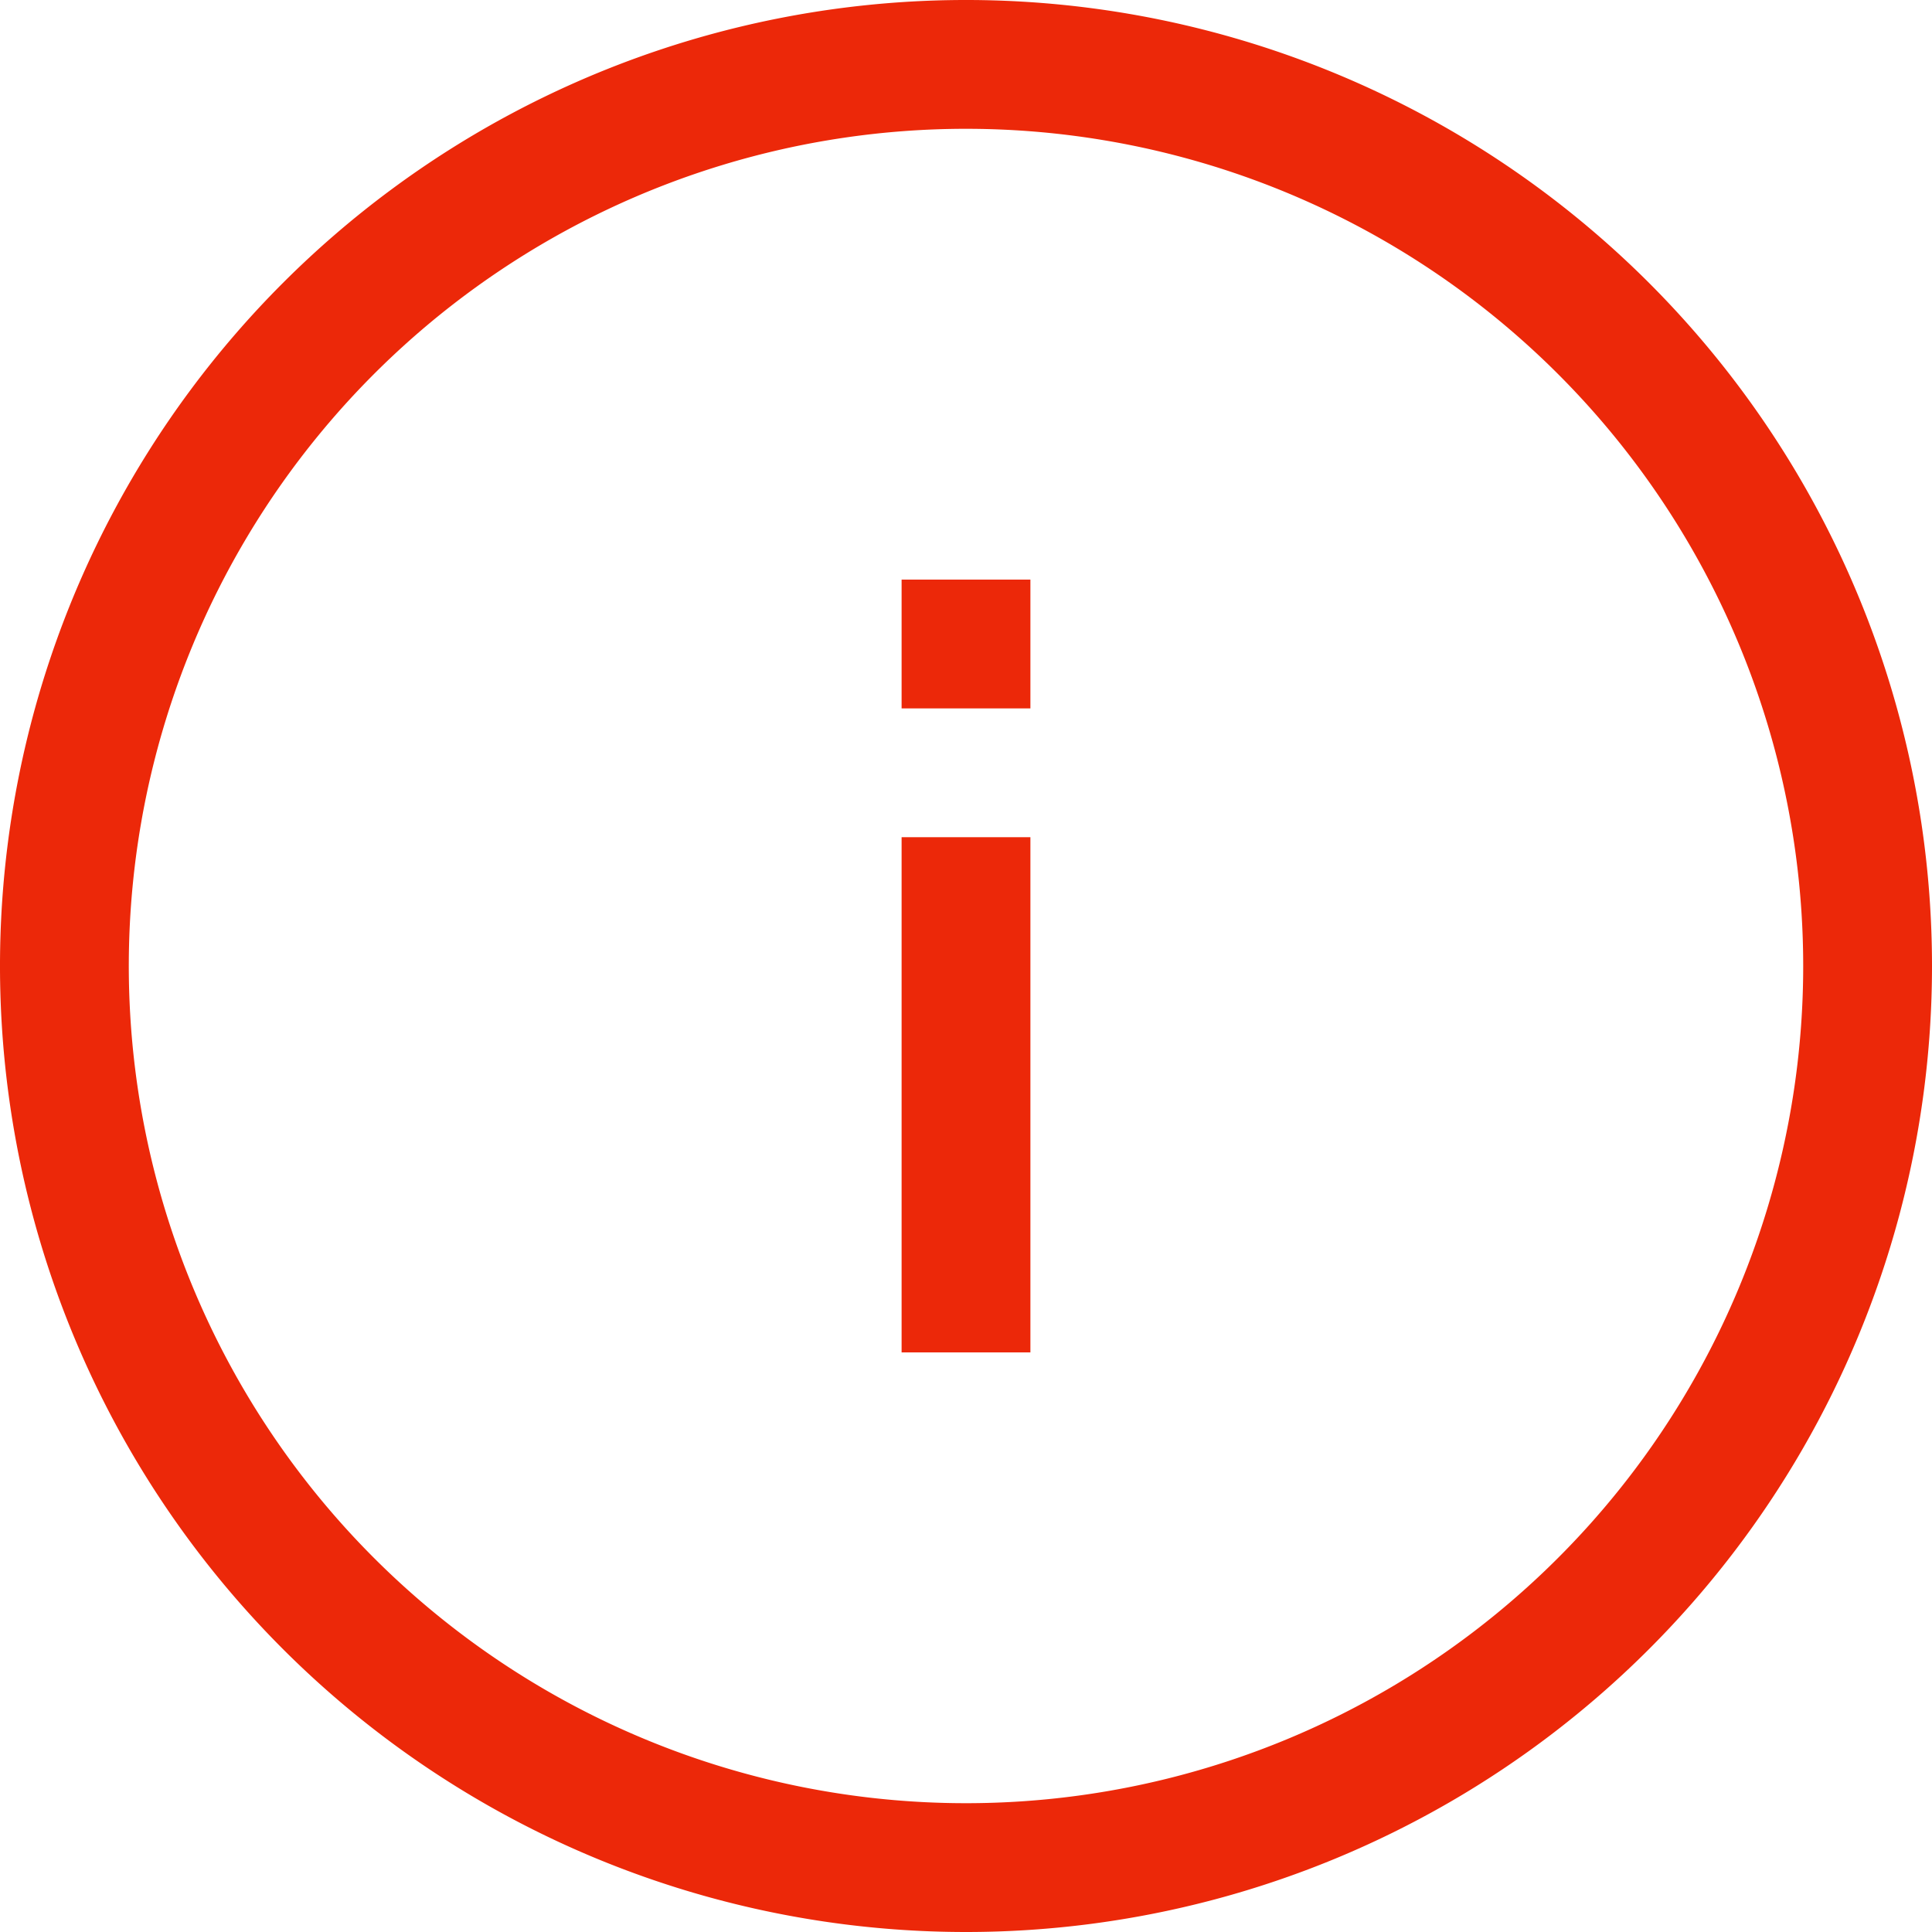 <svg xmlns="http://www.w3.org/2000/svg" width="30" height="30" viewBox="0 0 30 30">
<defs>
    <style>
      .cls-1 {
        fill: #ec2809;
        fill-rule: evenodd;
      }
    </style>
  </defs>
  <path id="info" class="cls-1" d="M698,3038a15,15,0,1,1,15-15A15,15,0,0,1,698,3038Zm0-28a13,13,0,1,0,13,13A13,13,0,0,0,698,3010Zm-1,11h2v8h-2v-8Zm0-4h2v2h-2v-2Z" transform="translate(-683 -3008)"/>
</svg>
